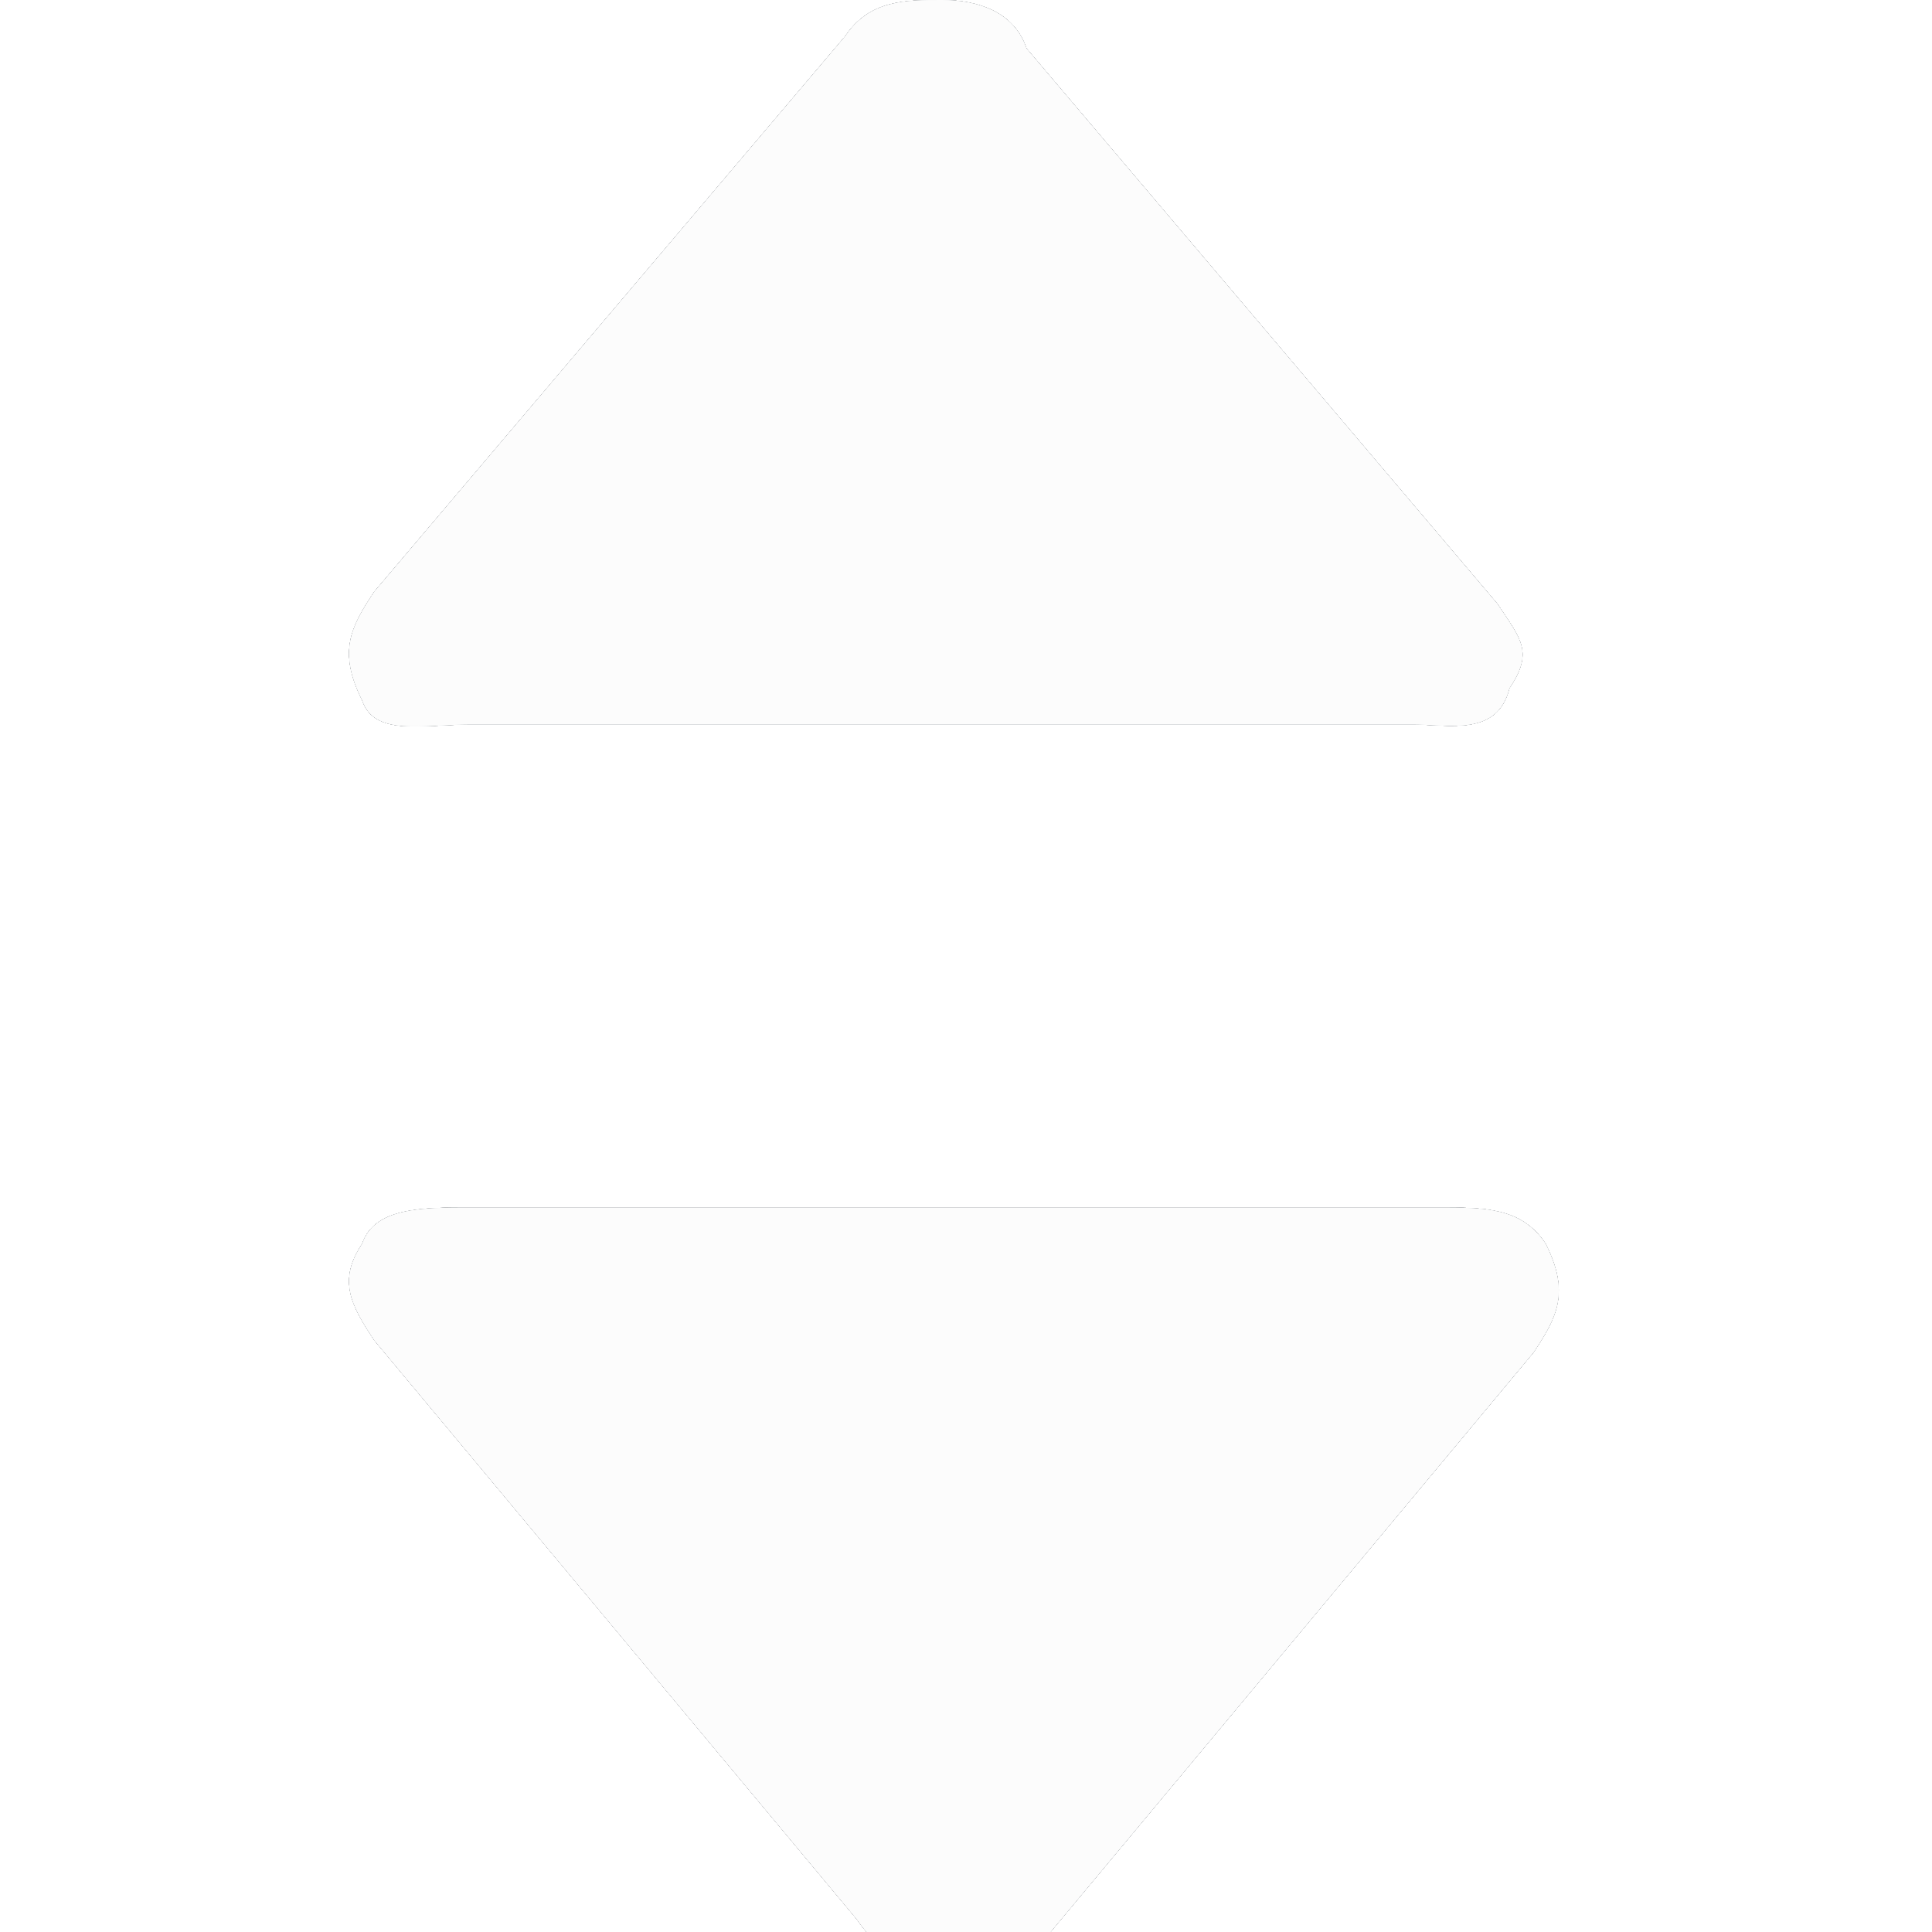 <svg xmlns="http://www.w3.org/2000/svg" xmlns:xlink="http://www.w3.org/1999/xlink" viewBox="0 0 16 16"><defs><style>use:not(:target){display:none}#light{fill:#999797}#light-hovered{fill:#393f4c}#light-selected{fill:#3b3b3b}#dark{fill:#c6ccd0}#dark-hovered{fill:#dde1e4}#dark-selected{fill:#fcfcfc}</style><path id="base-path" d="M7.9 16.3c-.3 0-.6-.1-.8-.4l-4-4.8c-.2-.3-.3-.5-.1-.8.1-.3.5-.3.9-.3h8c.4 0 .7 0 .9.3.2.4.1.6-.1.9l-4 4.8c-.2.3-.5.3-.8.3zM7.8 0c.3 0 .6.1.7.4L12.4 5c.2.3.3.4.1.7-.1.4-.5.3-.8.3H3.9c-.4 0-.8.1-.9-.2-.2-.4-.1-.6.1-.9L7 .3c.2-.3.5-.3.8-.3z"/></defs><use id="light" xlink:href="#base-path"/><use id="light-hovered" xlink:href="#base-path"/><use id="light-selected" xlink:href="#base-path"/><use id="dark" xlink:href="#base-path"/><use id="dark-hovered" xlink:href="#base-path"/><use id="dark-selected" xlink:href="#base-path"/></svg>